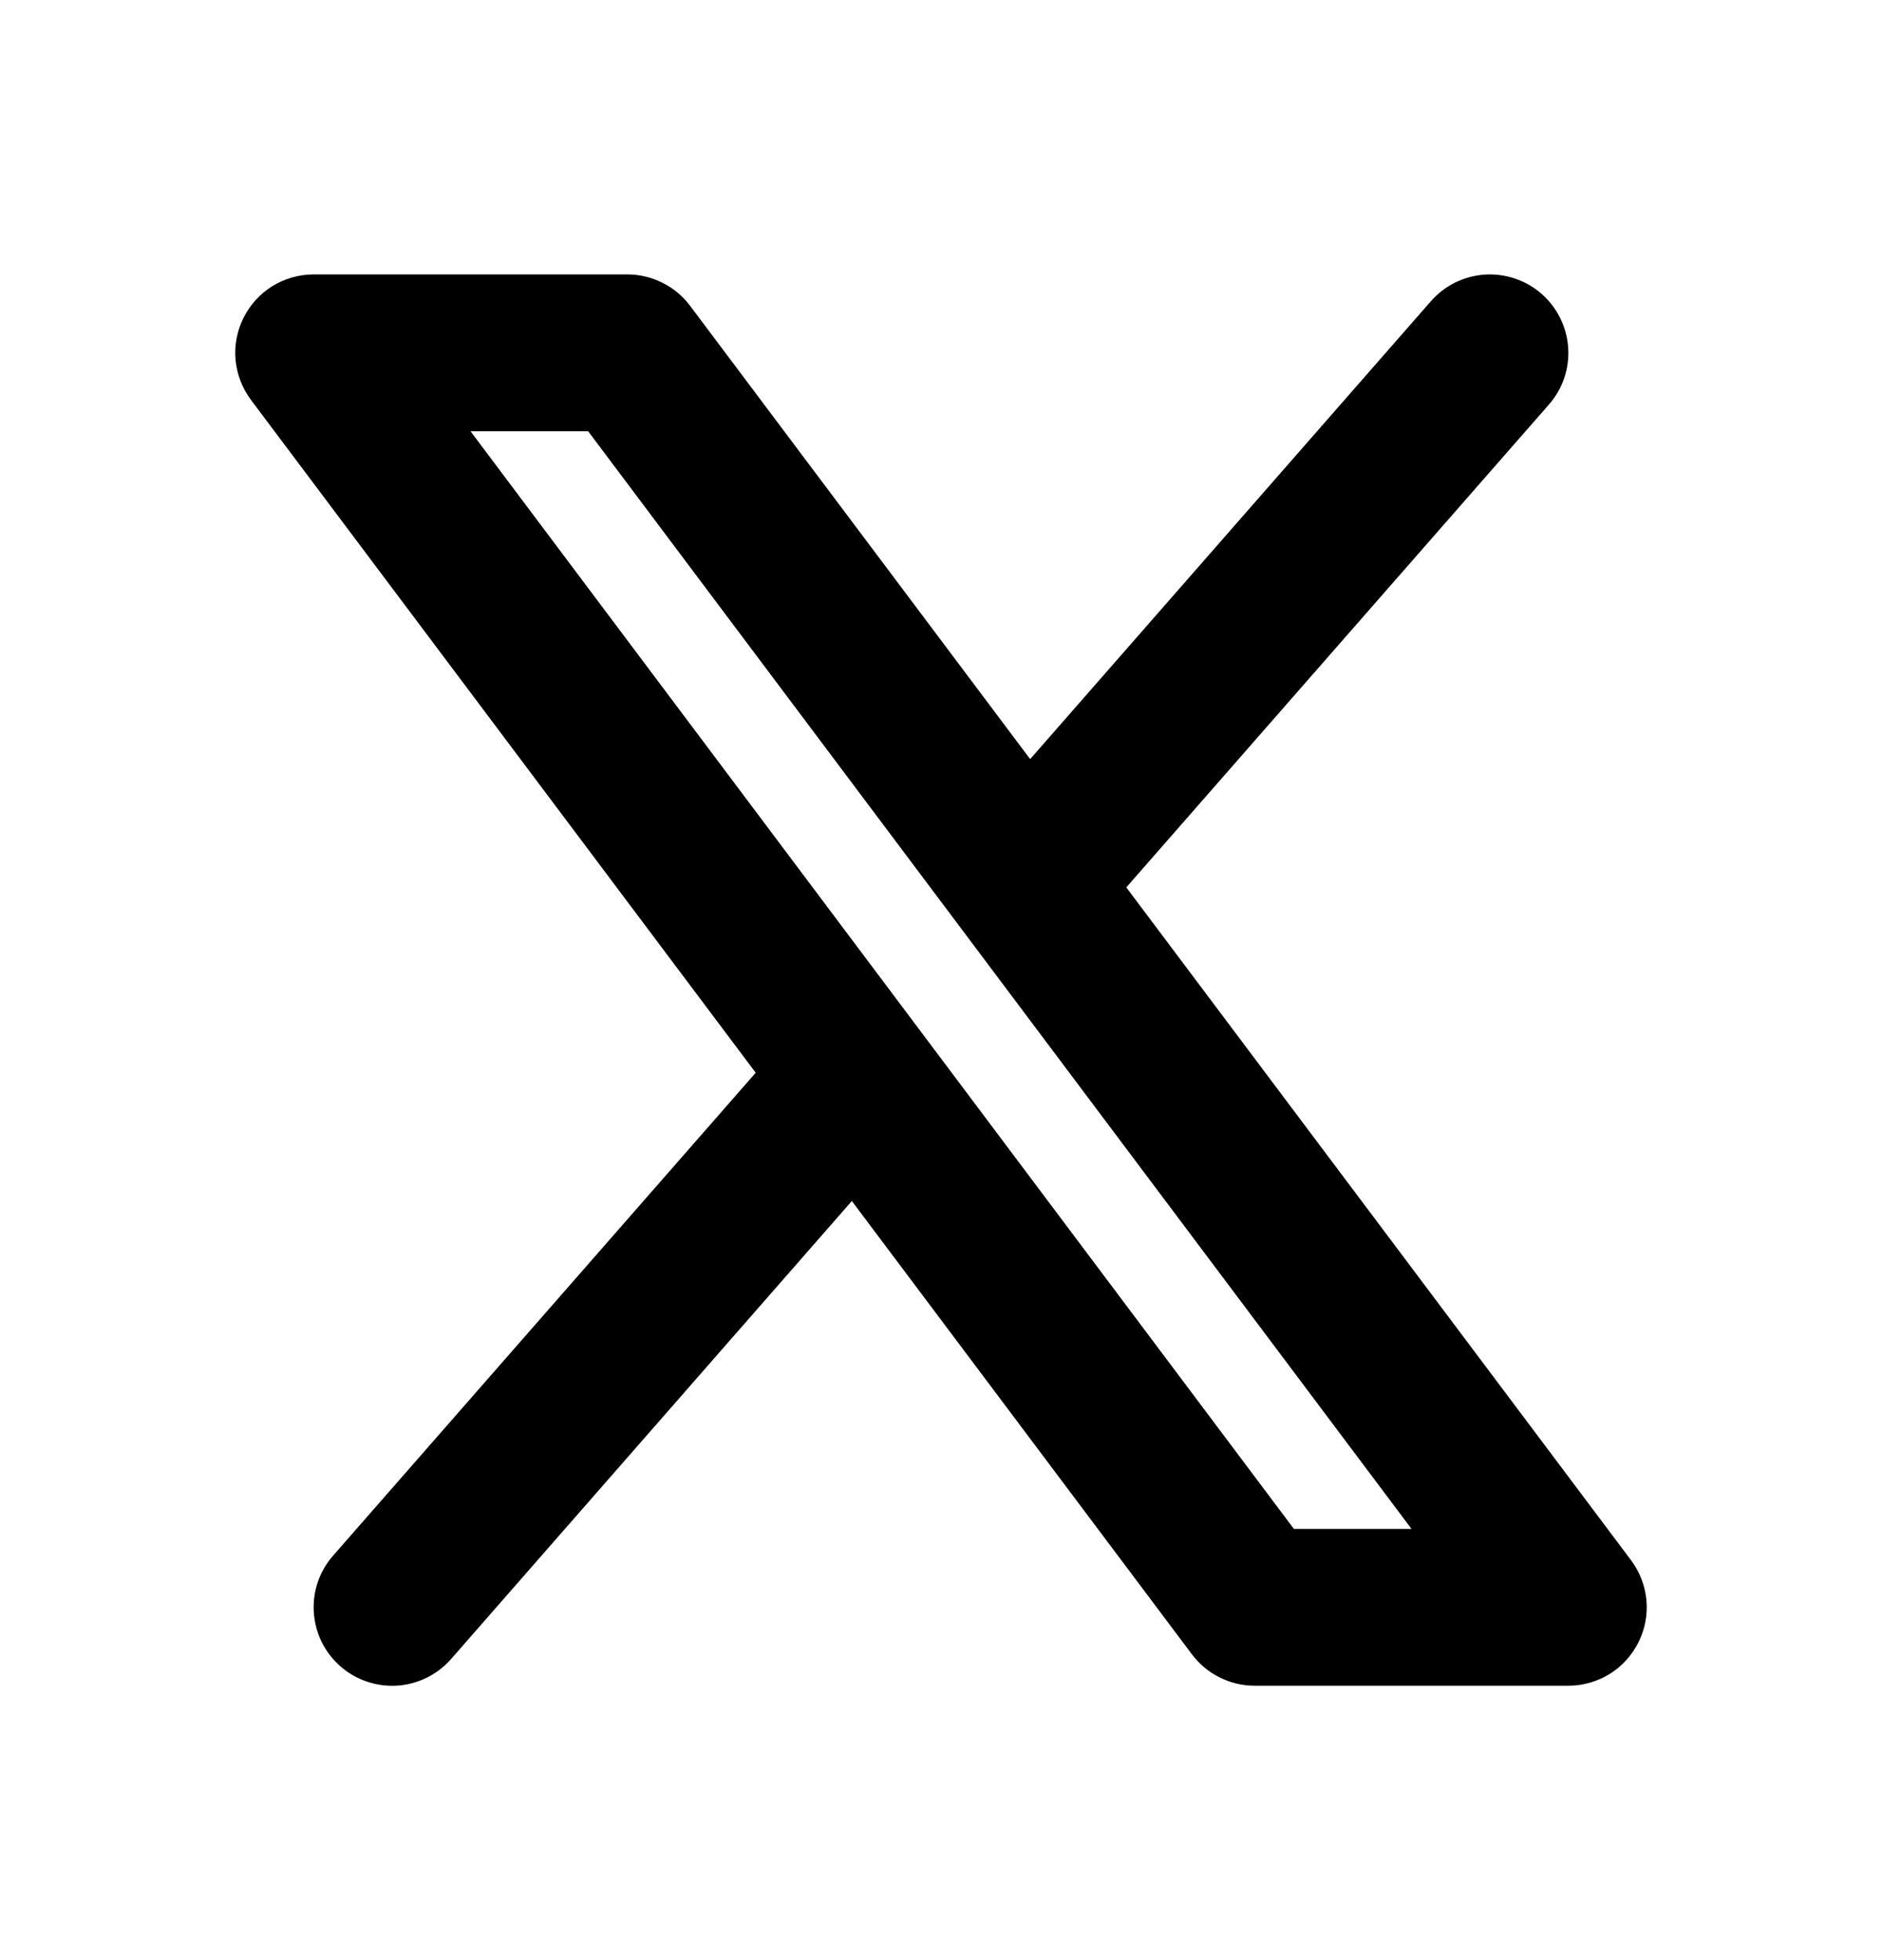 <svg width="24" height="25" viewBox="0 0 24 25" fill="none" xmlns="http://www.w3.org/2000/svg">
<path fill-rule="evenodd" clip-rule="evenodd" d="M19.753 5.159C19.84 5.06 19.906 4.945 19.948 4.821C19.99 4.696 20.007 4.565 19.998 4.434C19.989 4.303 19.955 4.175 19.896 4.057C19.838 3.939 19.757 3.834 19.659 3.748C19.56 3.661 19.445 3.595 19.32 3.553C19.196 3.511 19.064 3.494 18.933 3.502C18.802 3.511 18.674 3.546 18.556 3.604C18.439 3.662 18.334 3.743 18.247 3.842L13.137 9.682L8.8 3.9C8.707 3.776 8.586 3.675 8.447 3.606C8.308 3.536 8.155 3.5 8 3.5H4C3.814 3.5 3.632 3.552 3.474 3.649C3.316 3.747 3.189 3.887 3.106 4.053C3.023 4.219 2.987 4.405 3.004 4.59C3.021 4.775 3.089 4.951 3.2 5.1L9.637 13.682L4.247 19.842C4.161 19.941 4.094 20.056 4.052 20.18C4.01 20.305 3.993 20.436 4.002 20.567C4.011 20.698 4.045 20.826 4.103 20.944C4.162 21.062 4.243 21.167 4.341 21.253C4.44 21.34 4.555 21.406 4.68 21.448C4.804 21.49 4.936 21.507 5.067 21.499C5.198 21.49 5.326 21.455 5.444 21.397C5.561 21.339 5.667 21.258 5.753 21.159L10.863 15.318L15.2 21.1C15.293 21.224 15.414 21.325 15.553 21.394C15.692 21.464 15.845 21.5 16 21.5H20C20.186 21.5 20.368 21.448 20.526 21.351C20.684 21.253 20.811 21.113 20.894 20.947C20.977 20.781 21.013 20.595 20.996 20.41C20.979 20.225 20.911 20.049 20.8 19.9L14.363 11.318L19.753 5.159ZM16.5 19.5L6 5.5H7.5L18 19.5H16.5Z" fill="black"/>
</svg>
